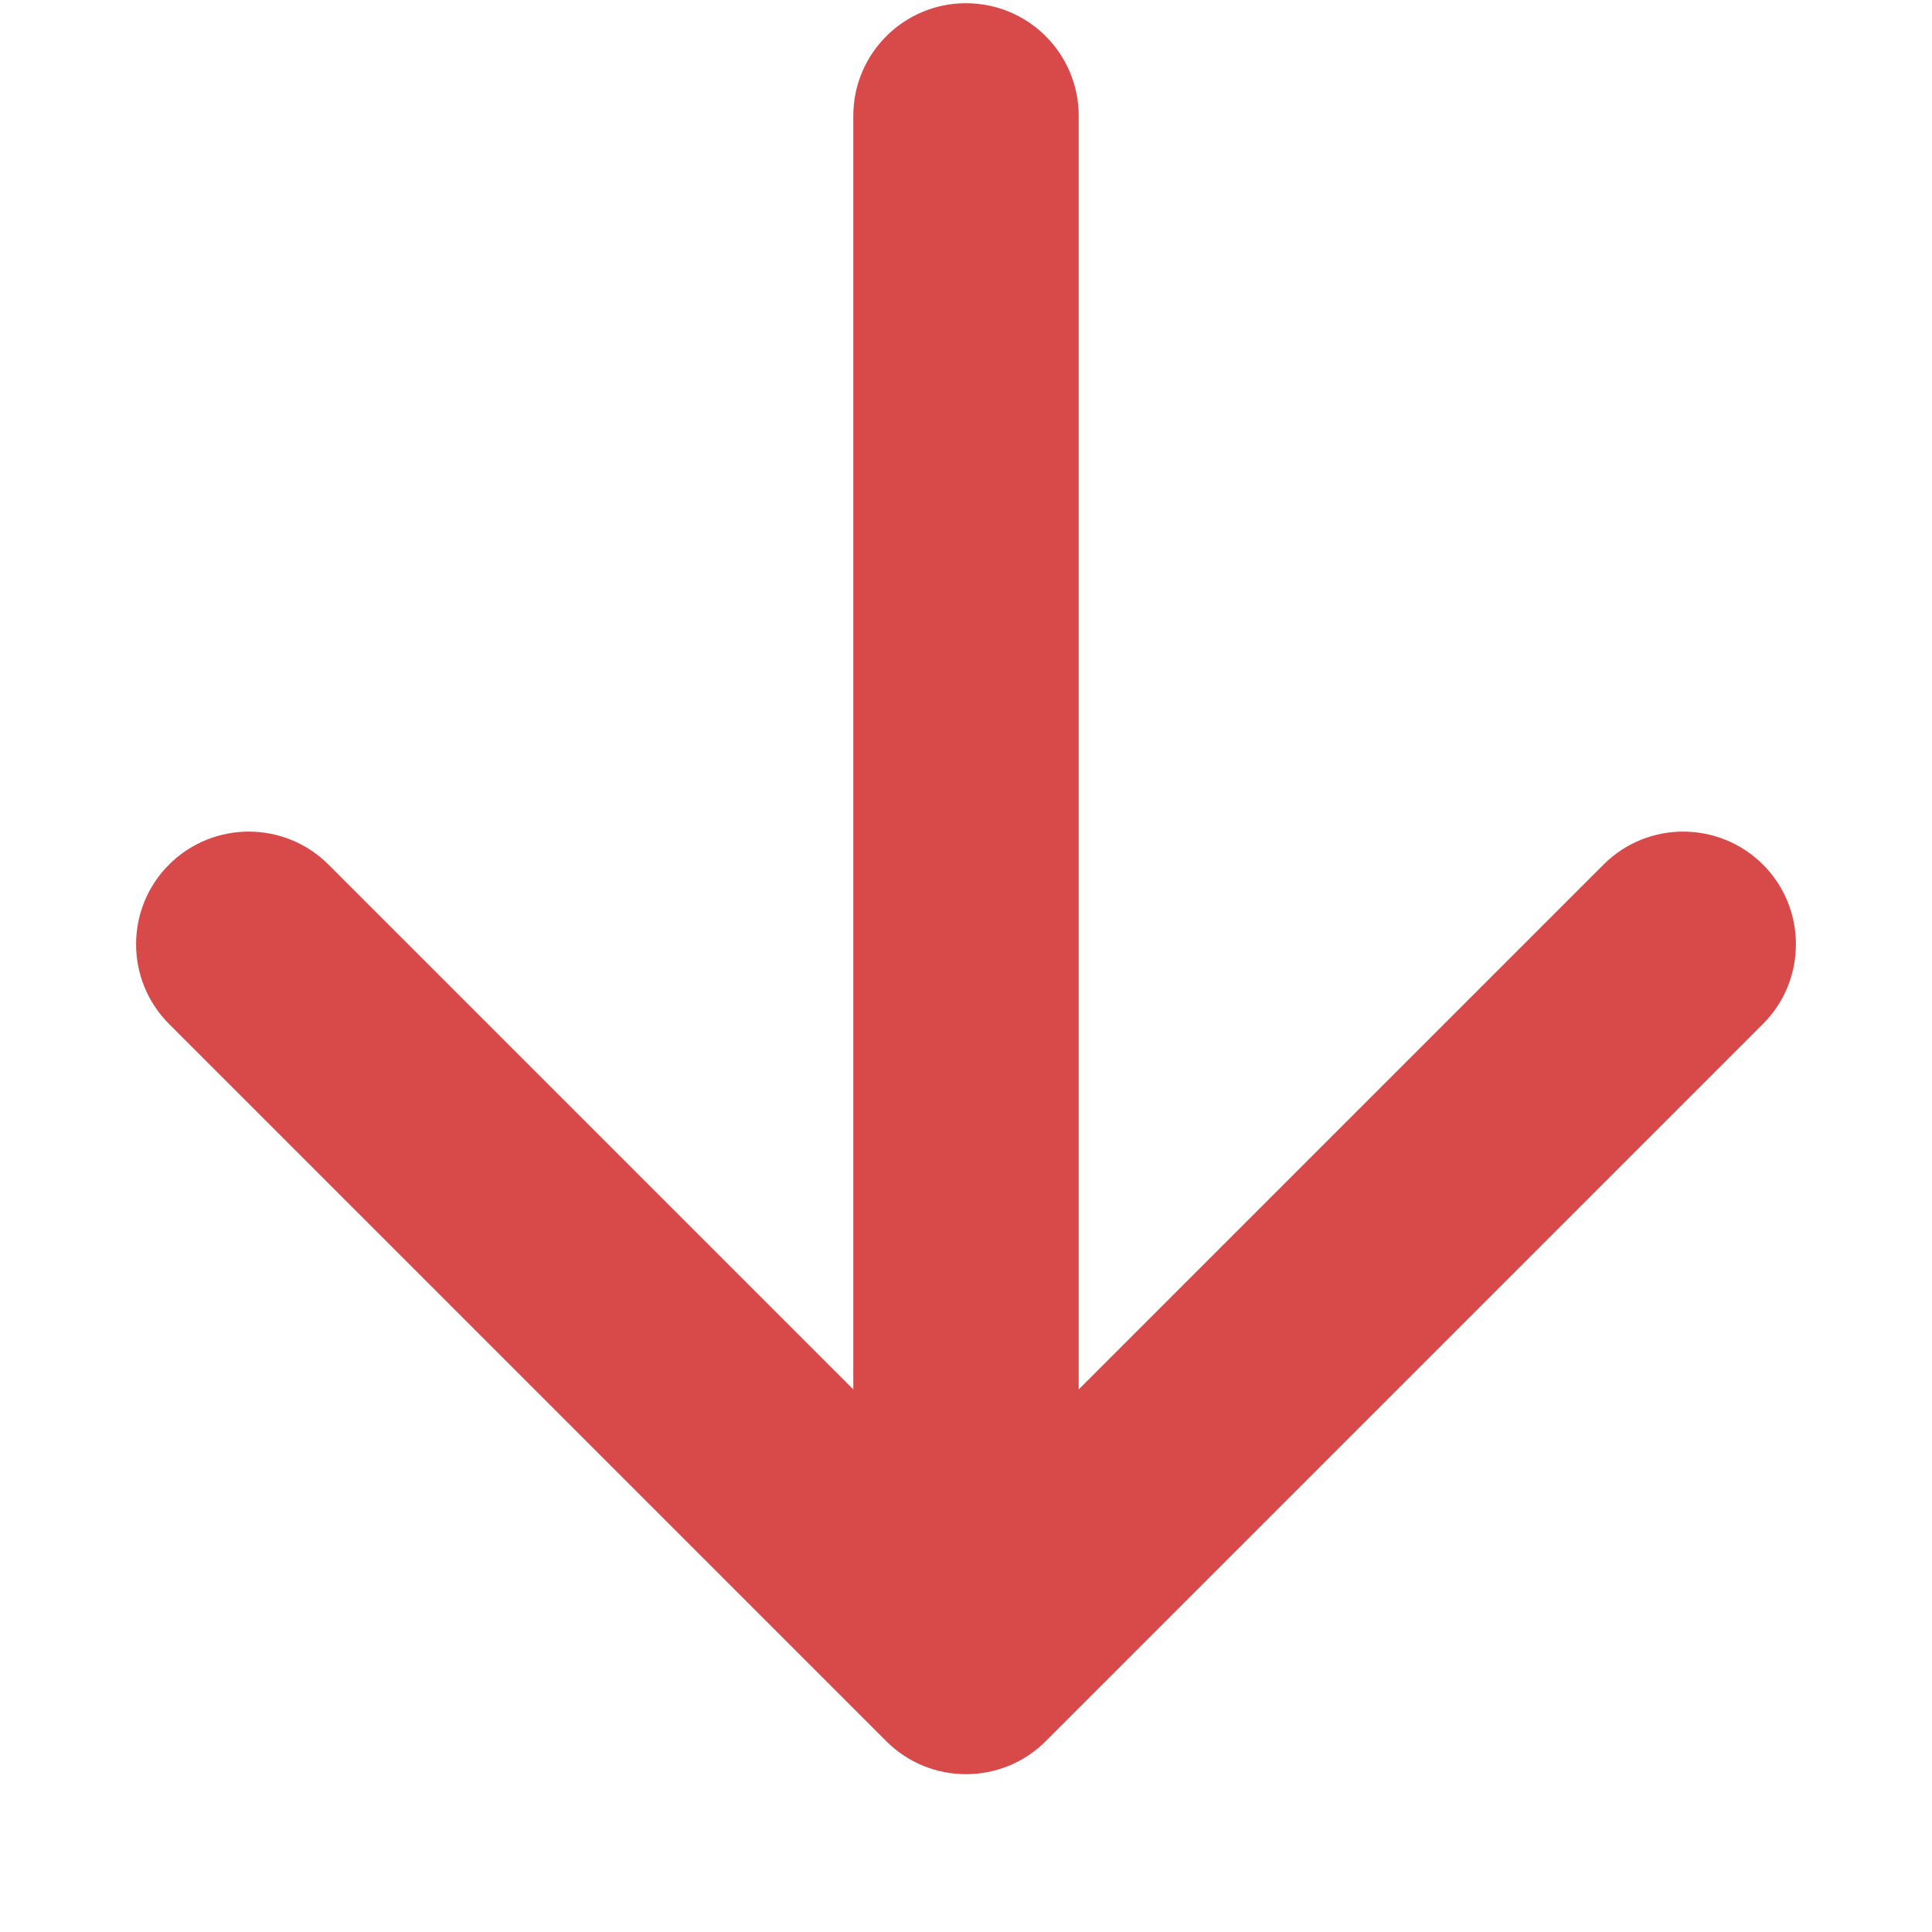 <svg width="12" height="12" viewBox="0 0 12 12" fill="none" xmlns="http://www.w3.org/2000/svg">
<path d="M6.7 0.72C6.7 0.333 6.387 0.02 6 0.02C5.613 0.02 5.3 0.333 5.3 0.72L6.7 0.72ZM5.505 10.815C5.778 11.088 6.222 11.088 6.495 10.815L10.95 6.36C11.223 6.087 11.223 5.643 10.95 5.37C10.676 5.097 10.233 5.097 9.96 5.37L6 9.33L2.04 5.37C1.767 5.097 1.324 5.097 1.05 5.37C0.777 5.643 0.777 6.087 1.05 6.36L5.505 10.815ZM5.3 0.72L5.3 10.32H6.7L6.7 0.72L5.3 0.72Z" fill="#D8494A"/>
</svg>
